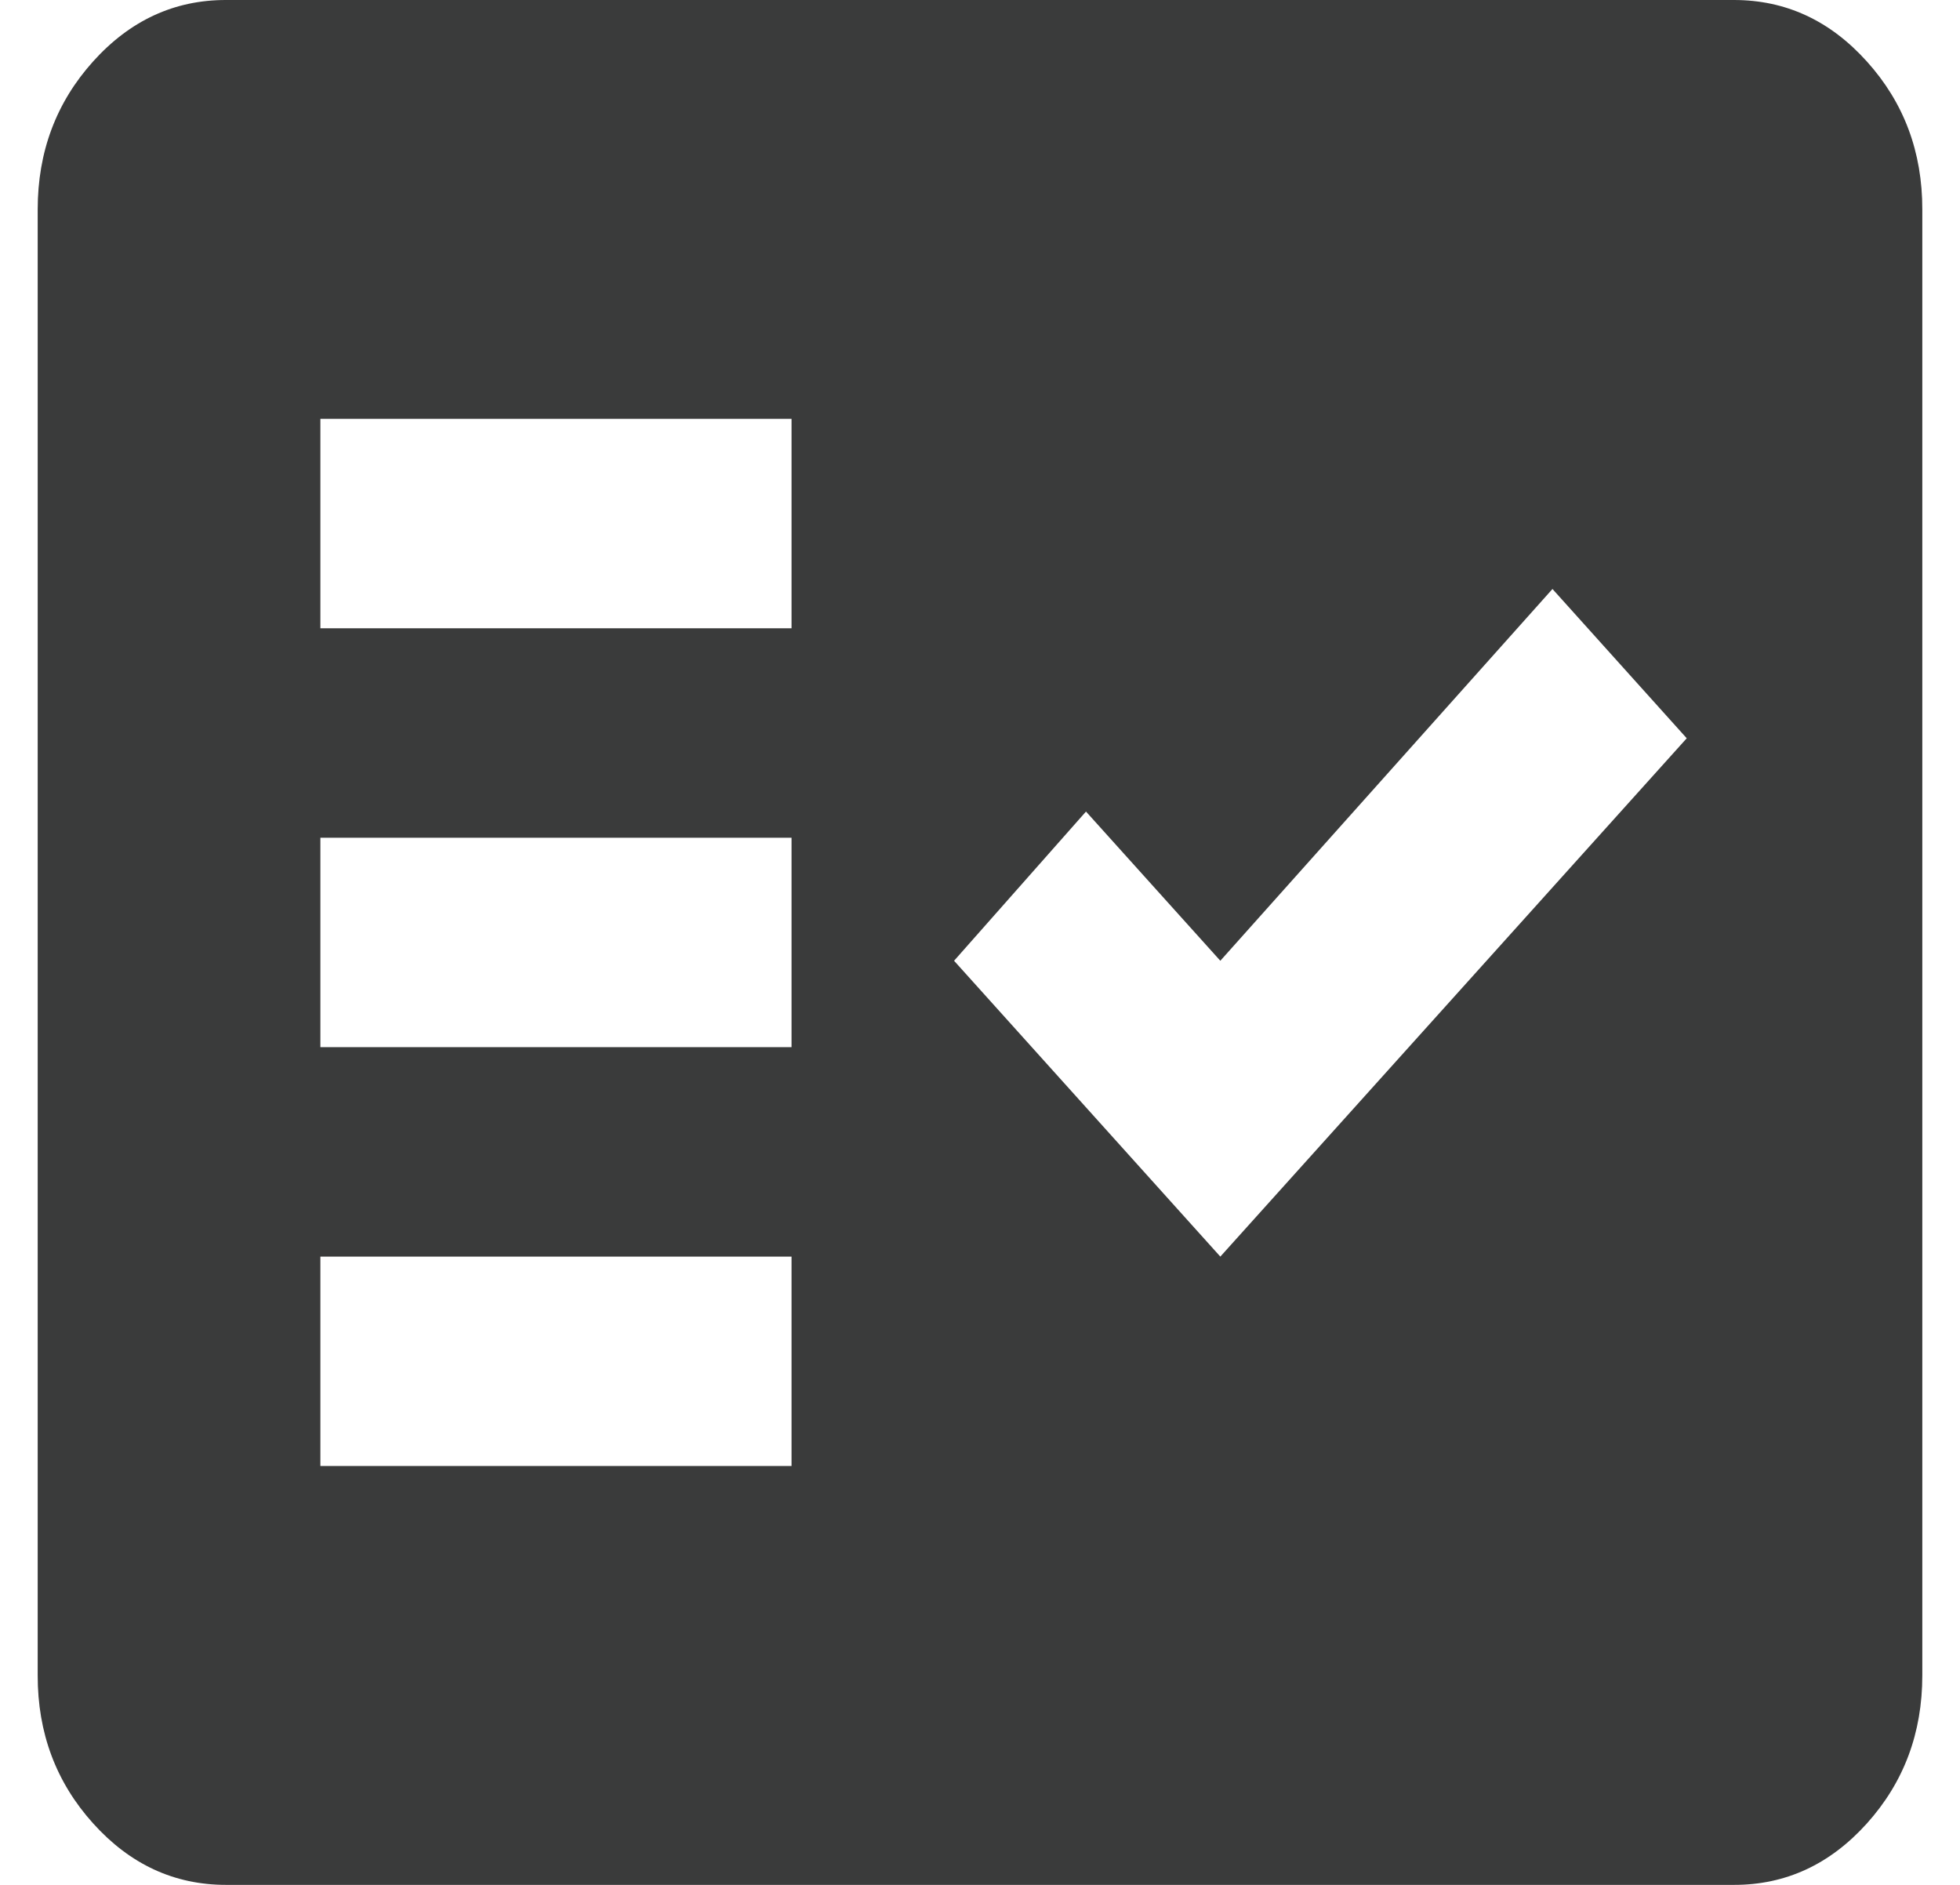 <svg width="26" height="25" viewBox="0 0 26 25" fill="none" xmlns="http://www.w3.org/2000/svg">
<path d="M3 25C2.312 25 1.724 24.728 1.234 24.183C0.744 23.639 0.499 22.985 0.5 22.222V2.778C0.5 2.014 0.745 1.36 1.235 0.815C1.725 0.271 2.313 -0.001 3 2.35805e-06H23C23.688 2.35805e-06 24.276 0.272 24.766 0.817C25.256 1.361 25.501 2.015 25.5 2.778V22.222C25.5 22.986 25.255 23.64 24.765 24.185C24.275 24.729 23.687 25.001 23 25H3ZM4.25 19.444H10.5V16.667H4.25V19.444ZM16.188 16.667L22.375 9.792L20.594 7.812L16.188 12.743L14.406 10.764L12.656 12.743L16.188 16.667ZM4.25 13.889H10.5V11.111H4.25V13.889ZM4.25 8.333H10.5V5.556H4.25V8.333Z" fill="#3A3B3B"/>
</svg>
